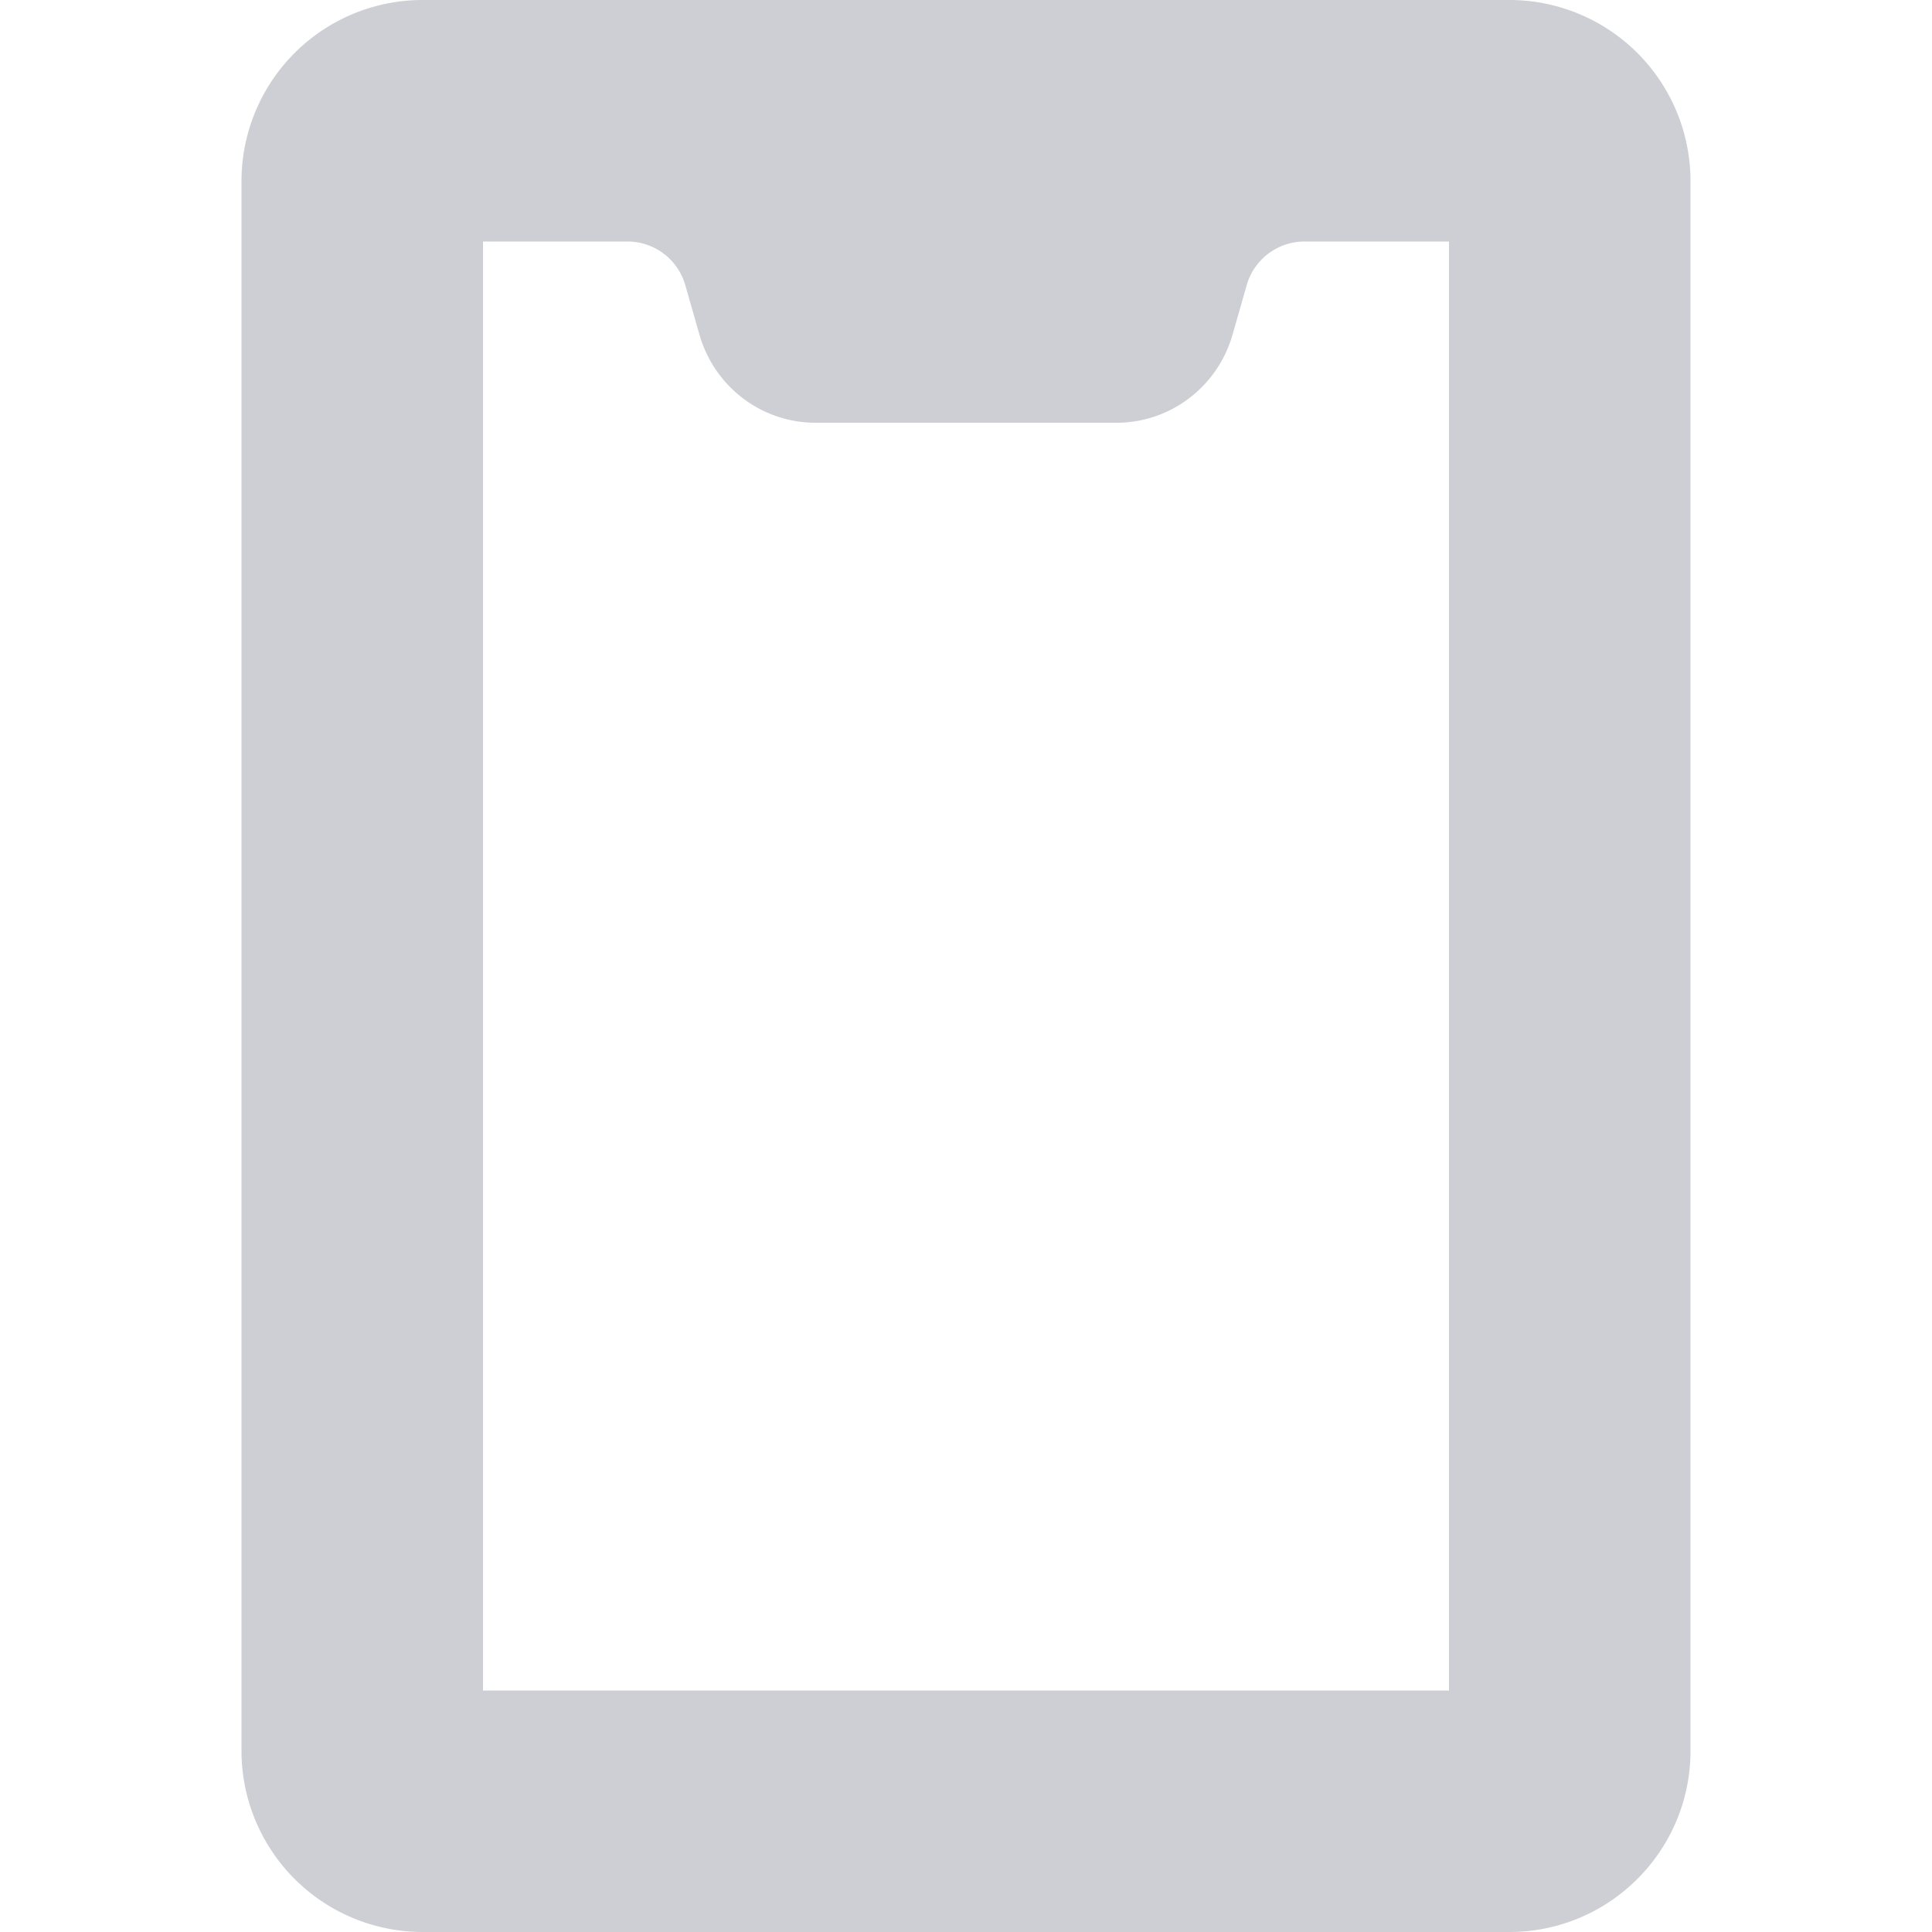 <svg width="16" height="16" fill="none" xmlns="http://www.w3.org/2000/svg"><path d="M12.499 0A1.5 1.5 0 0114 1.501v12.998c0 .829-.672 1.501-1.501 1.501H3.501A1.501 1.501 0 012 14.499V1.501A1.5 1.5 0 013.501 0h8.998zM5.196 2H4v12h8V2h-1.196a.498.498 0 00-.48.364l-.117.409c-.124.43-.514.728-.961.728H6.754c-.447 0-.837-.298-.961-.728l-.117-.409A.498.498 0 005.196 2z" fill="#CDCFD4"/></svg>
